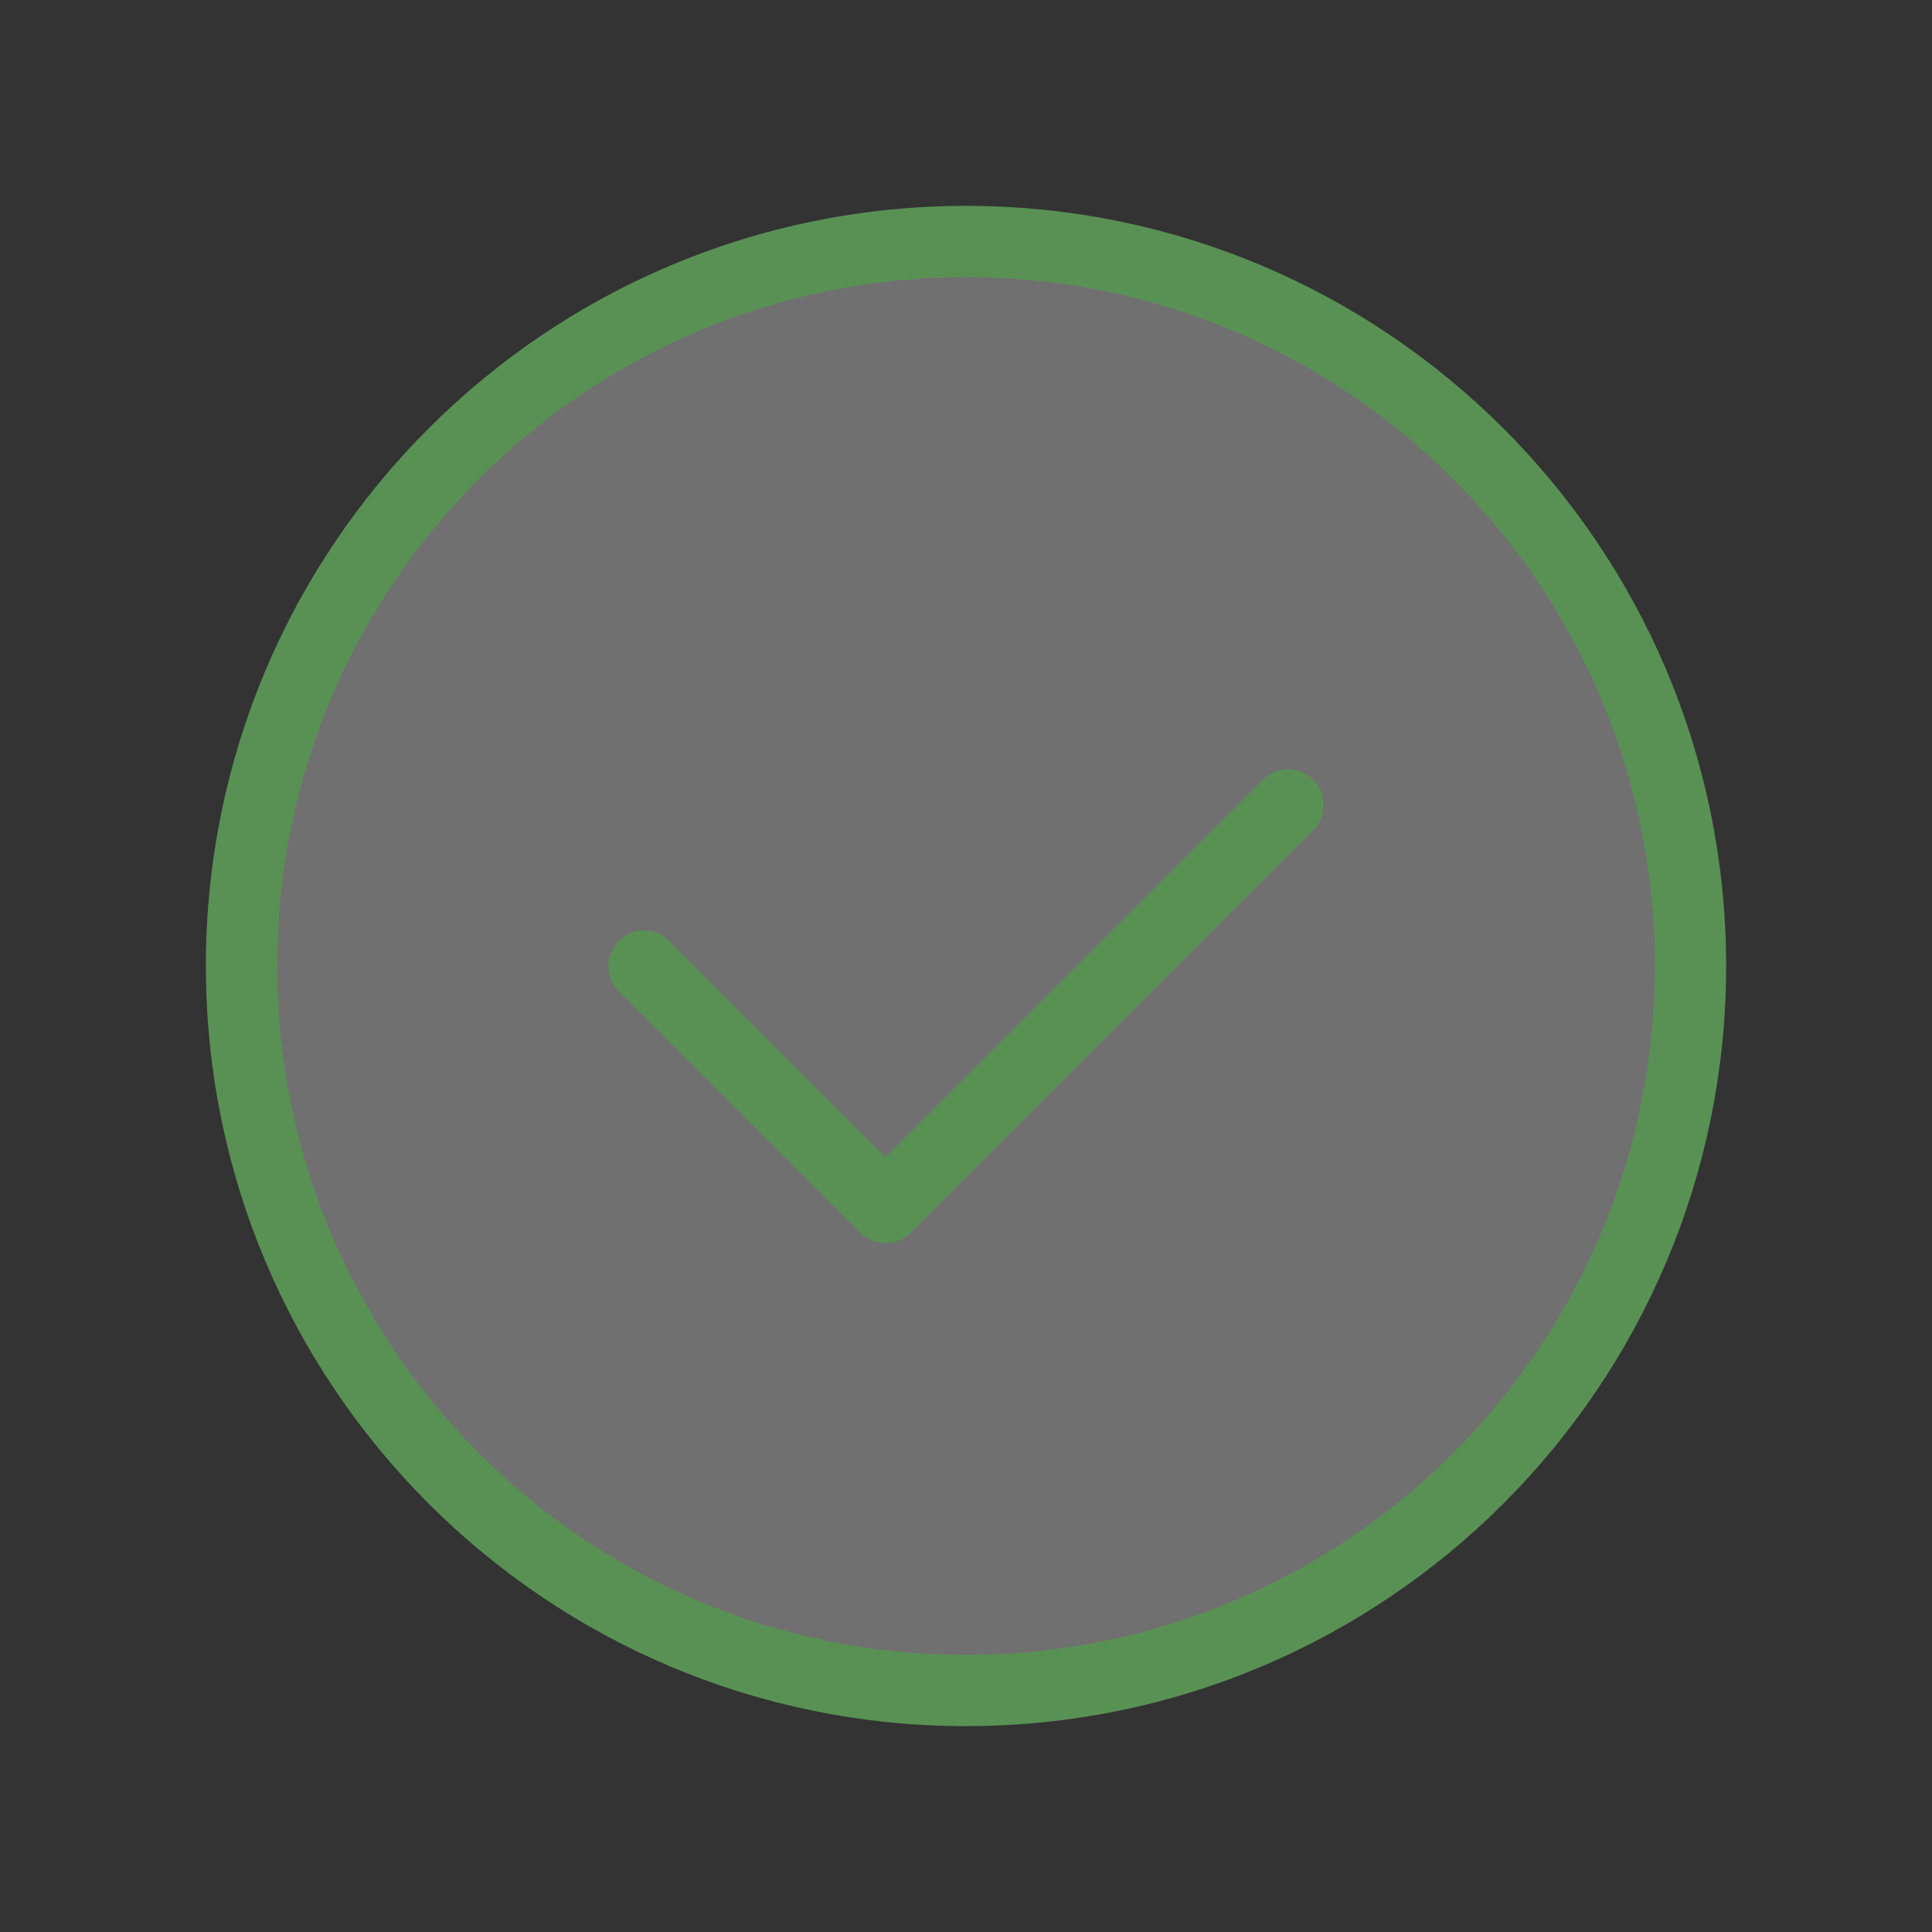 <svg width="488" height="488" viewBox="0 0 488 488" fill="none" xmlns="http://www.w3.org/2000/svg">
<rect x="0" y="0" width="488" height="488" fill="#333333" stroke="none"/>
<path d="M244 427C345.068 427 427 345.068 427 244C427 142.932 345.068 61 244 61C142.932 61 61 142.932 61 244C61 345.068 142.932 427 244 427Z" fill="white" fill-opacity="0.3" stroke="#599155" stroke-width="18" stroke-linecap="round" stroke-linejoin="round"/>
<path d="M162.667 244L223.667 305L325.333 203.333" stroke="#599155" stroke-width="18" stroke-linecap="round" stroke-linejoin="round"/>
</svg>

